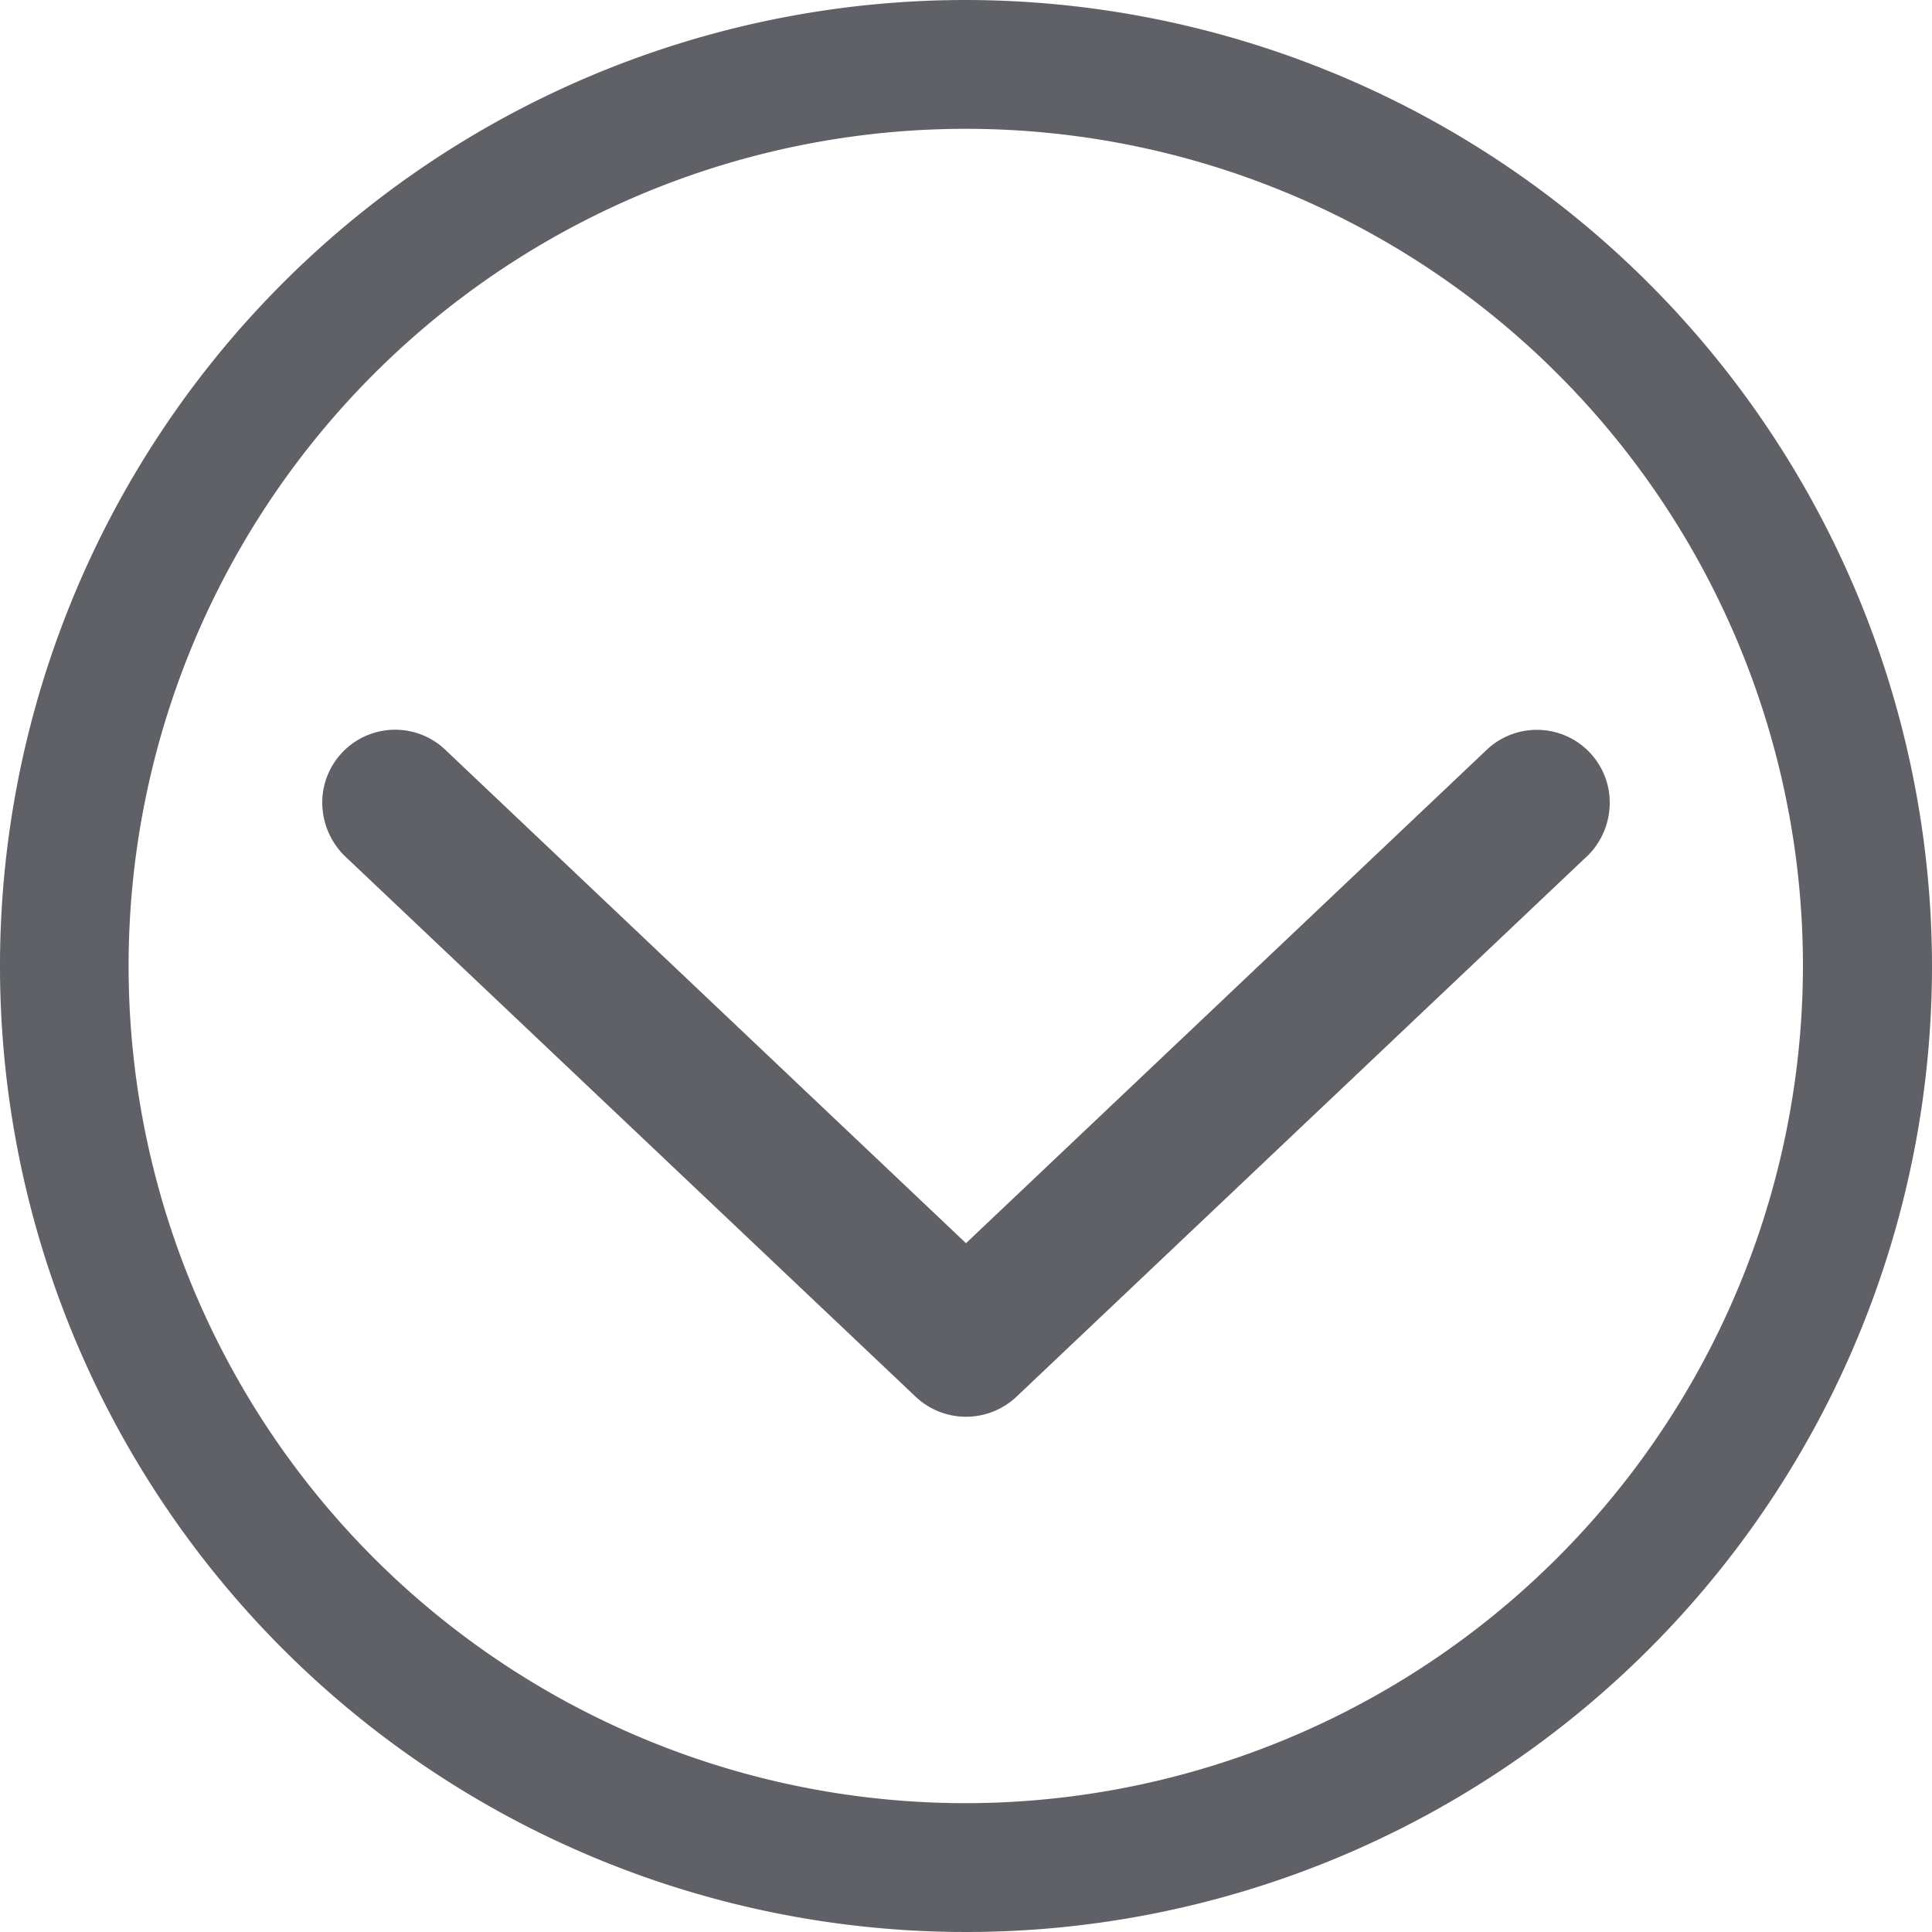 <svg xmlns="http://www.w3.org/2000/svg" width="25" height="25" viewBox="0 0 25 25">
  <defs>
    <style>
      .cls-1 {
        fill: #5f6167;
        fill-rule: evenodd;
      }
    </style>
  </defs>
  <path id="todo" class="cls-1" d="M1381.5,38A12.5,12.5,0,1,0,1394,50.5,12.516,12.516,0,0,0,1381.5,38Zm0,23.333A10.833,10.833,0,1,1,1392.33,50.5,10.845,10.845,0,0,1,1381.5,61.333Zm7.39-13.889a0.943,0.943,0,0,0-.66.266l-6.73,6.377-6.72-6.368a0.943,0.943,0,0,0-1.61.669,0.975,0.975,0,0,0,.28.678l7.38,6.99a0.951,0.951,0,0,0,1.33.011l7.4-7.01a0.968,0.968,0,0,0,.27-0.668A0.942,0.942,0,0,0,1388.89,47.444Z" transform="translate(-1369 -38)"/>
</svg>
